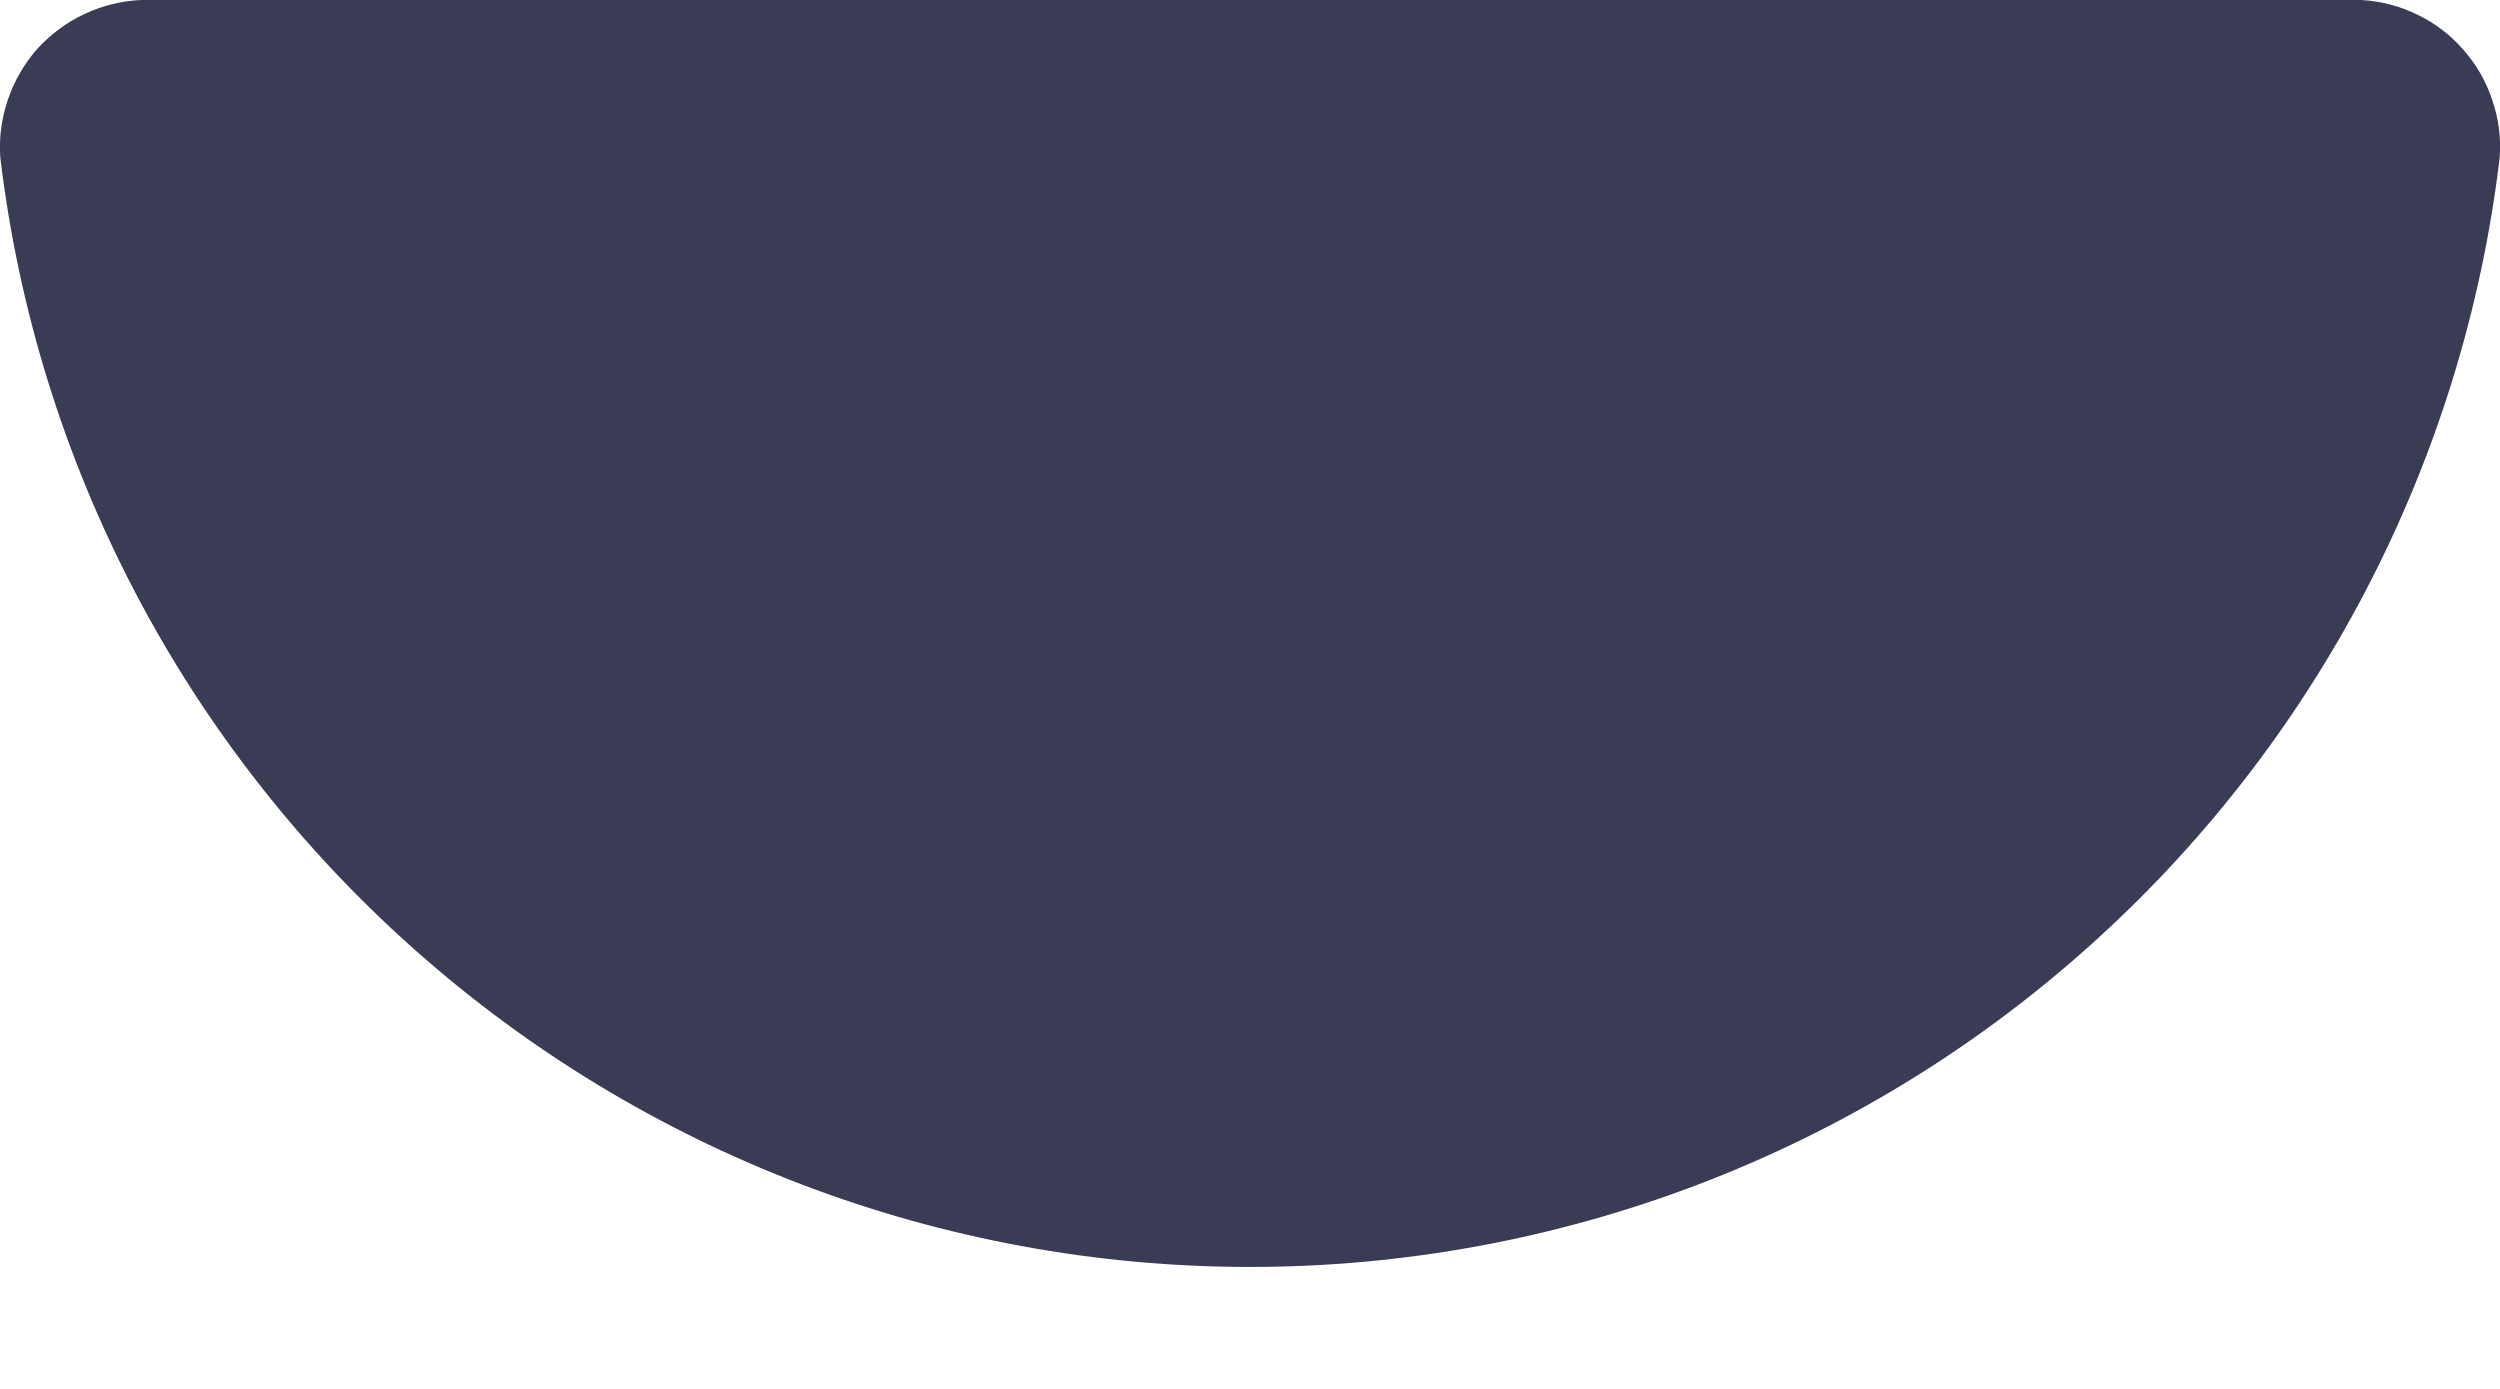 <svg width="9" height="5" viewBox="0 0 9 5" fill="none" xmlns="http://www.w3.org/2000/svg">
<path d="M8.501 0C8.571 0.004 8.64 0.022 8.703 0.053C8.766 0.083 8.822 0.126 8.868 0.179C8.915 0.232 8.95 0.293 8.972 0.36C8.995 0.426 9.004 0.496 8.999 0.566C8.868 1.667 8.337 2.682 7.508 3.418C6.679 4.155 5.609 4.561 4.5 4.561C3.391 4.561 2.321 4.155 1.492 3.418C0.663 2.682 0.132 1.667 0.001 0.566C-0.004 0.495 0.006 0.424 0.029 0.357C0.052 0.29 0.088 0.228 0.135 0.175C0.183 0.123 0.24 0.08 0.305 0.05C0.369 0.02 0.438 0.003 0.509 0H8.501Z" fill="#393C54"/>
</svg>
